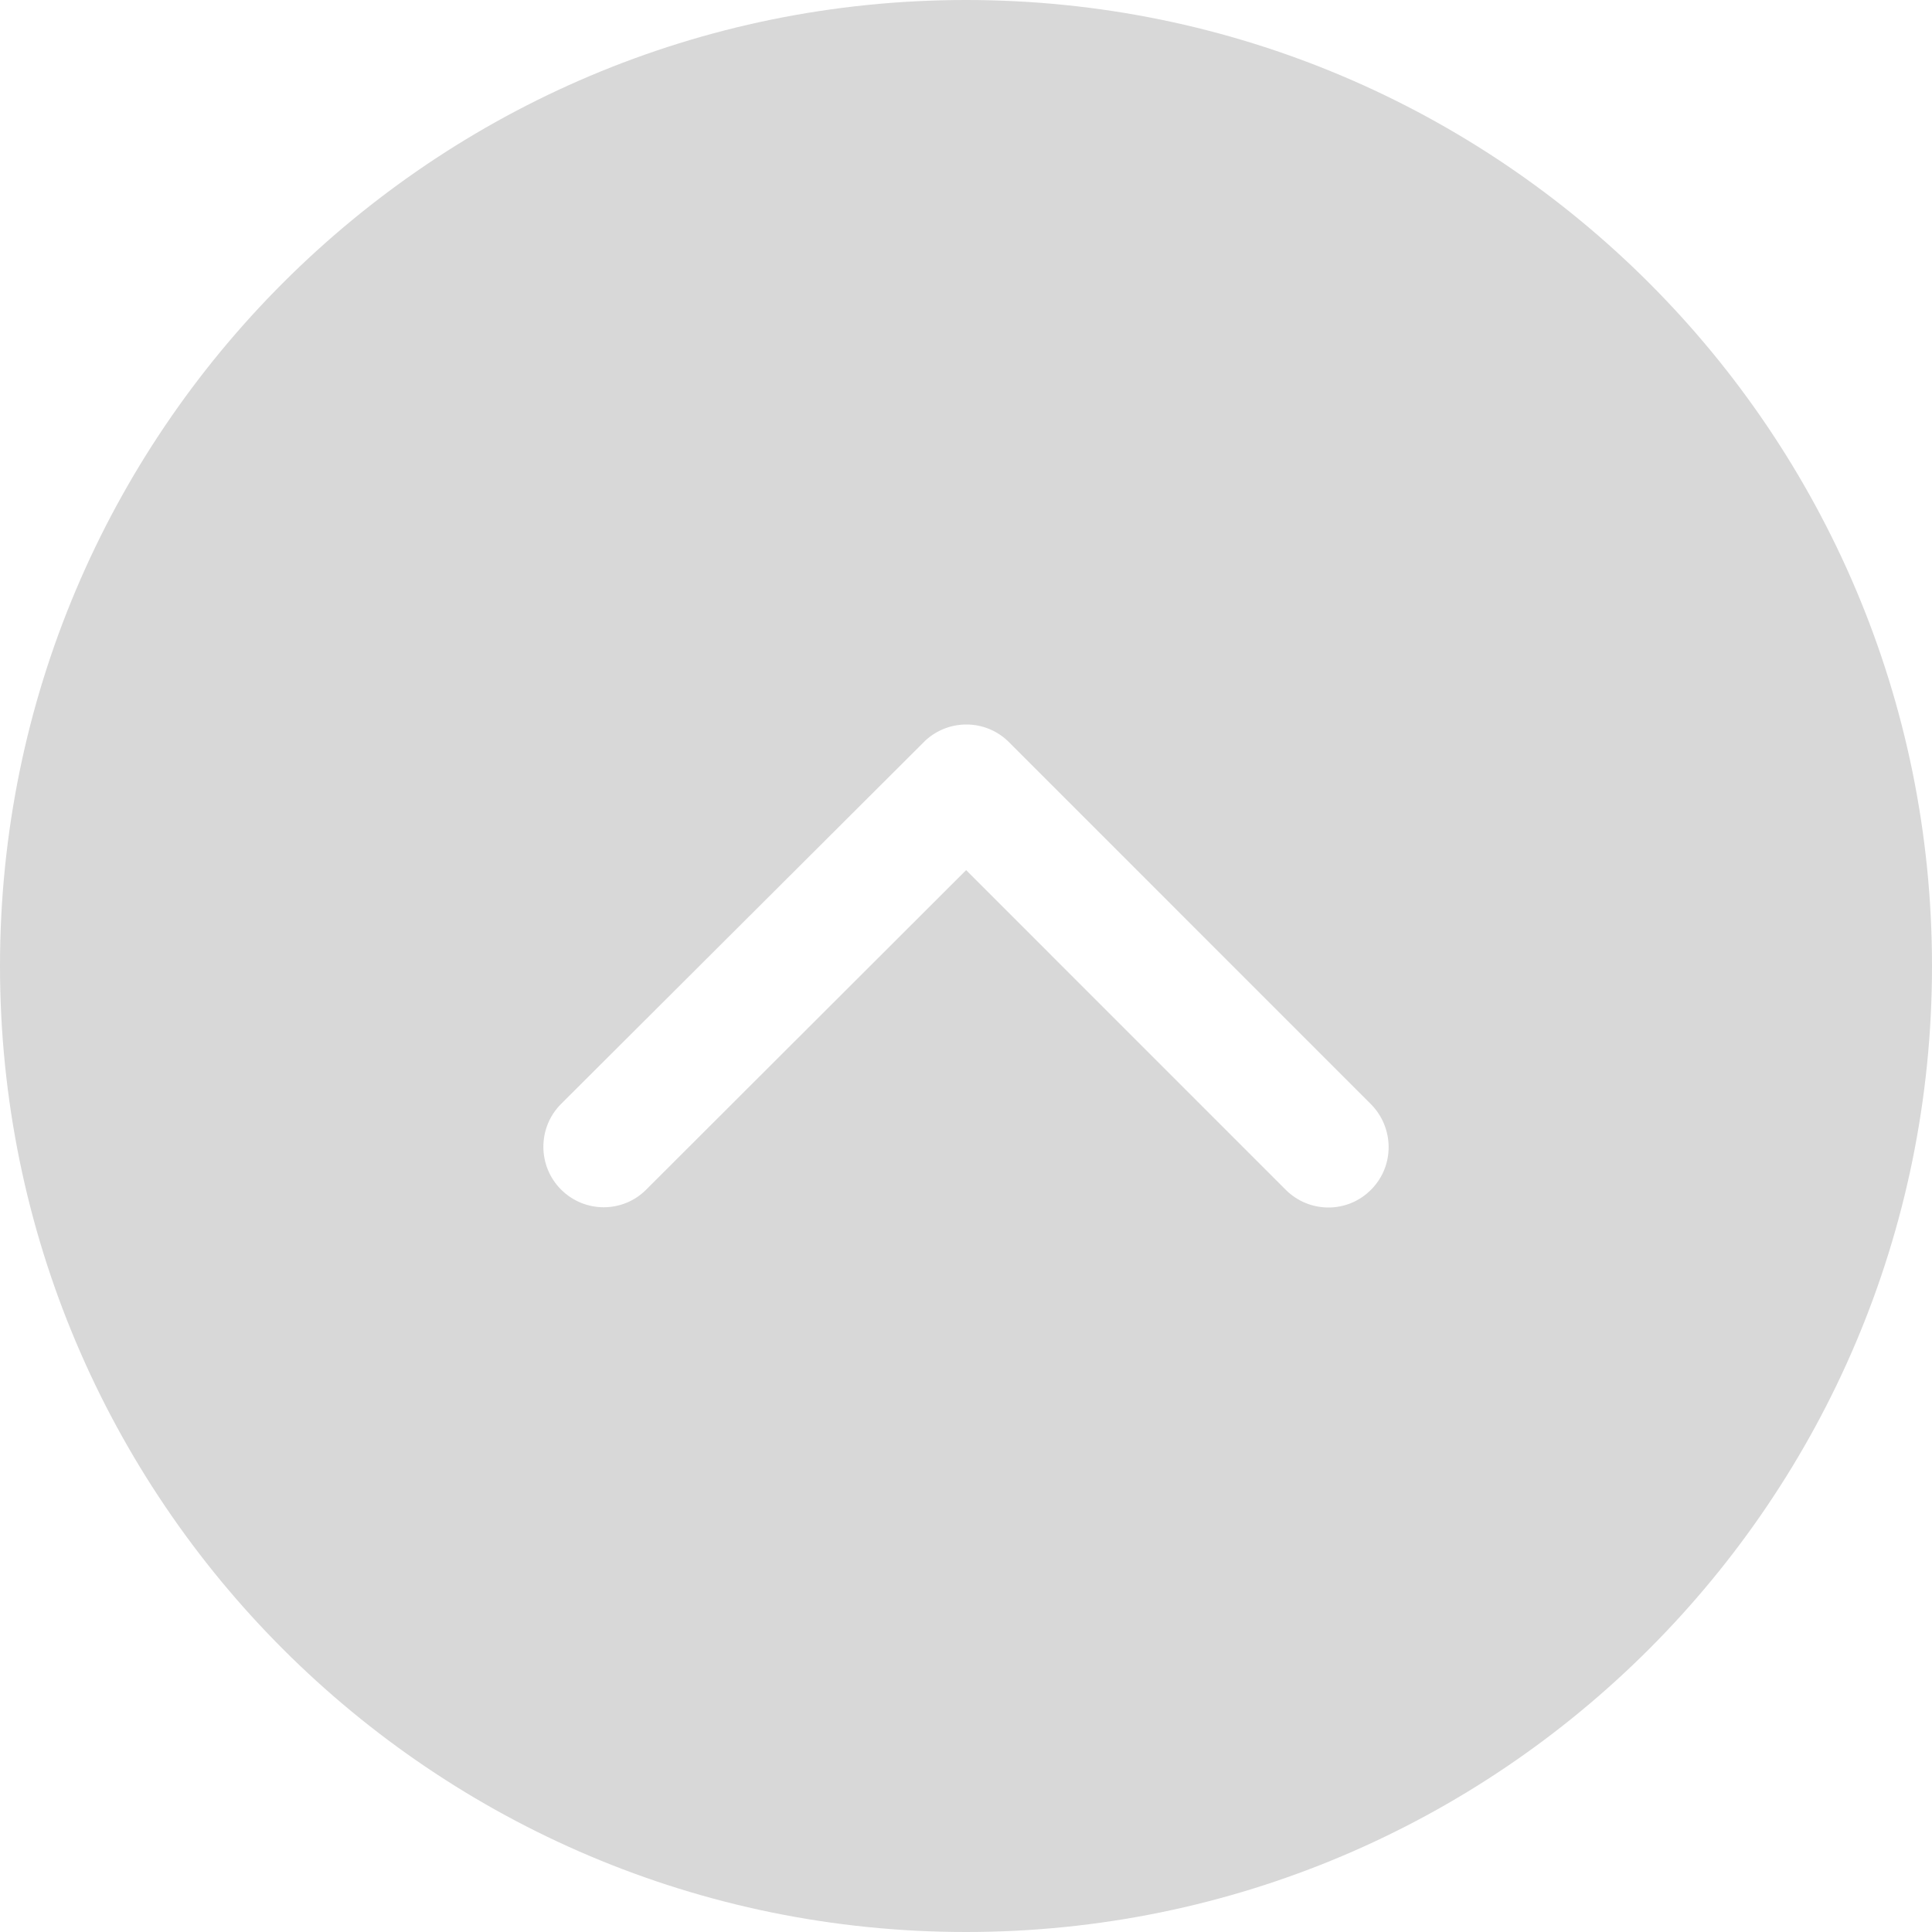 <?xml version="1.0" encoding="UTF-8"?>
<svg width="32px" height="32px" viewBox="0 0 32 32" version="1.1" xmlns="http://www.w3.org/2000/svg" xmlns:xlink="http://www.w3.org/1999/xlink">
    <!-- Generator: Sketch 51.2 (57519) - http://www.bohemiancoding.com/sketch -->
    <title>Combined-Shape</title>
    <desc>Created with Sketch.</desc>
    <defs></defs>
    <g id="Page-1" stroke="none" stroke-width="1" fill="none" fill-rule="evenodd">
        <path d="M16,32 C7.163,32 0,24.837 0,16 C0,7.163 7.163,0 16,0 C24.837,0 32,7.163 32,16 C32,24.837 24.837,32 16,32 Z M16.002,14.412 L21.295,19.706 C21.687,20.098 22.32,20.098 22.708,19.706 C23.1,19.315 23.095,18.682 22.708,18.29 L16.71,12.291 C16.331,11.912 15.723,11.904 15.331,12.262 L9.292,18.286 C9.096,18.482 9,18.74 9,18.994 C9,19.248 9.096,19.506 9.292,19.702 C9.684,20.094 10.317,20.094 10.705,19.702 L16.002,14.412 Z" id="Combined-Shape" fill="#D8D8D8" fill-rule="nonzero"></path>
    </g>
</svg>